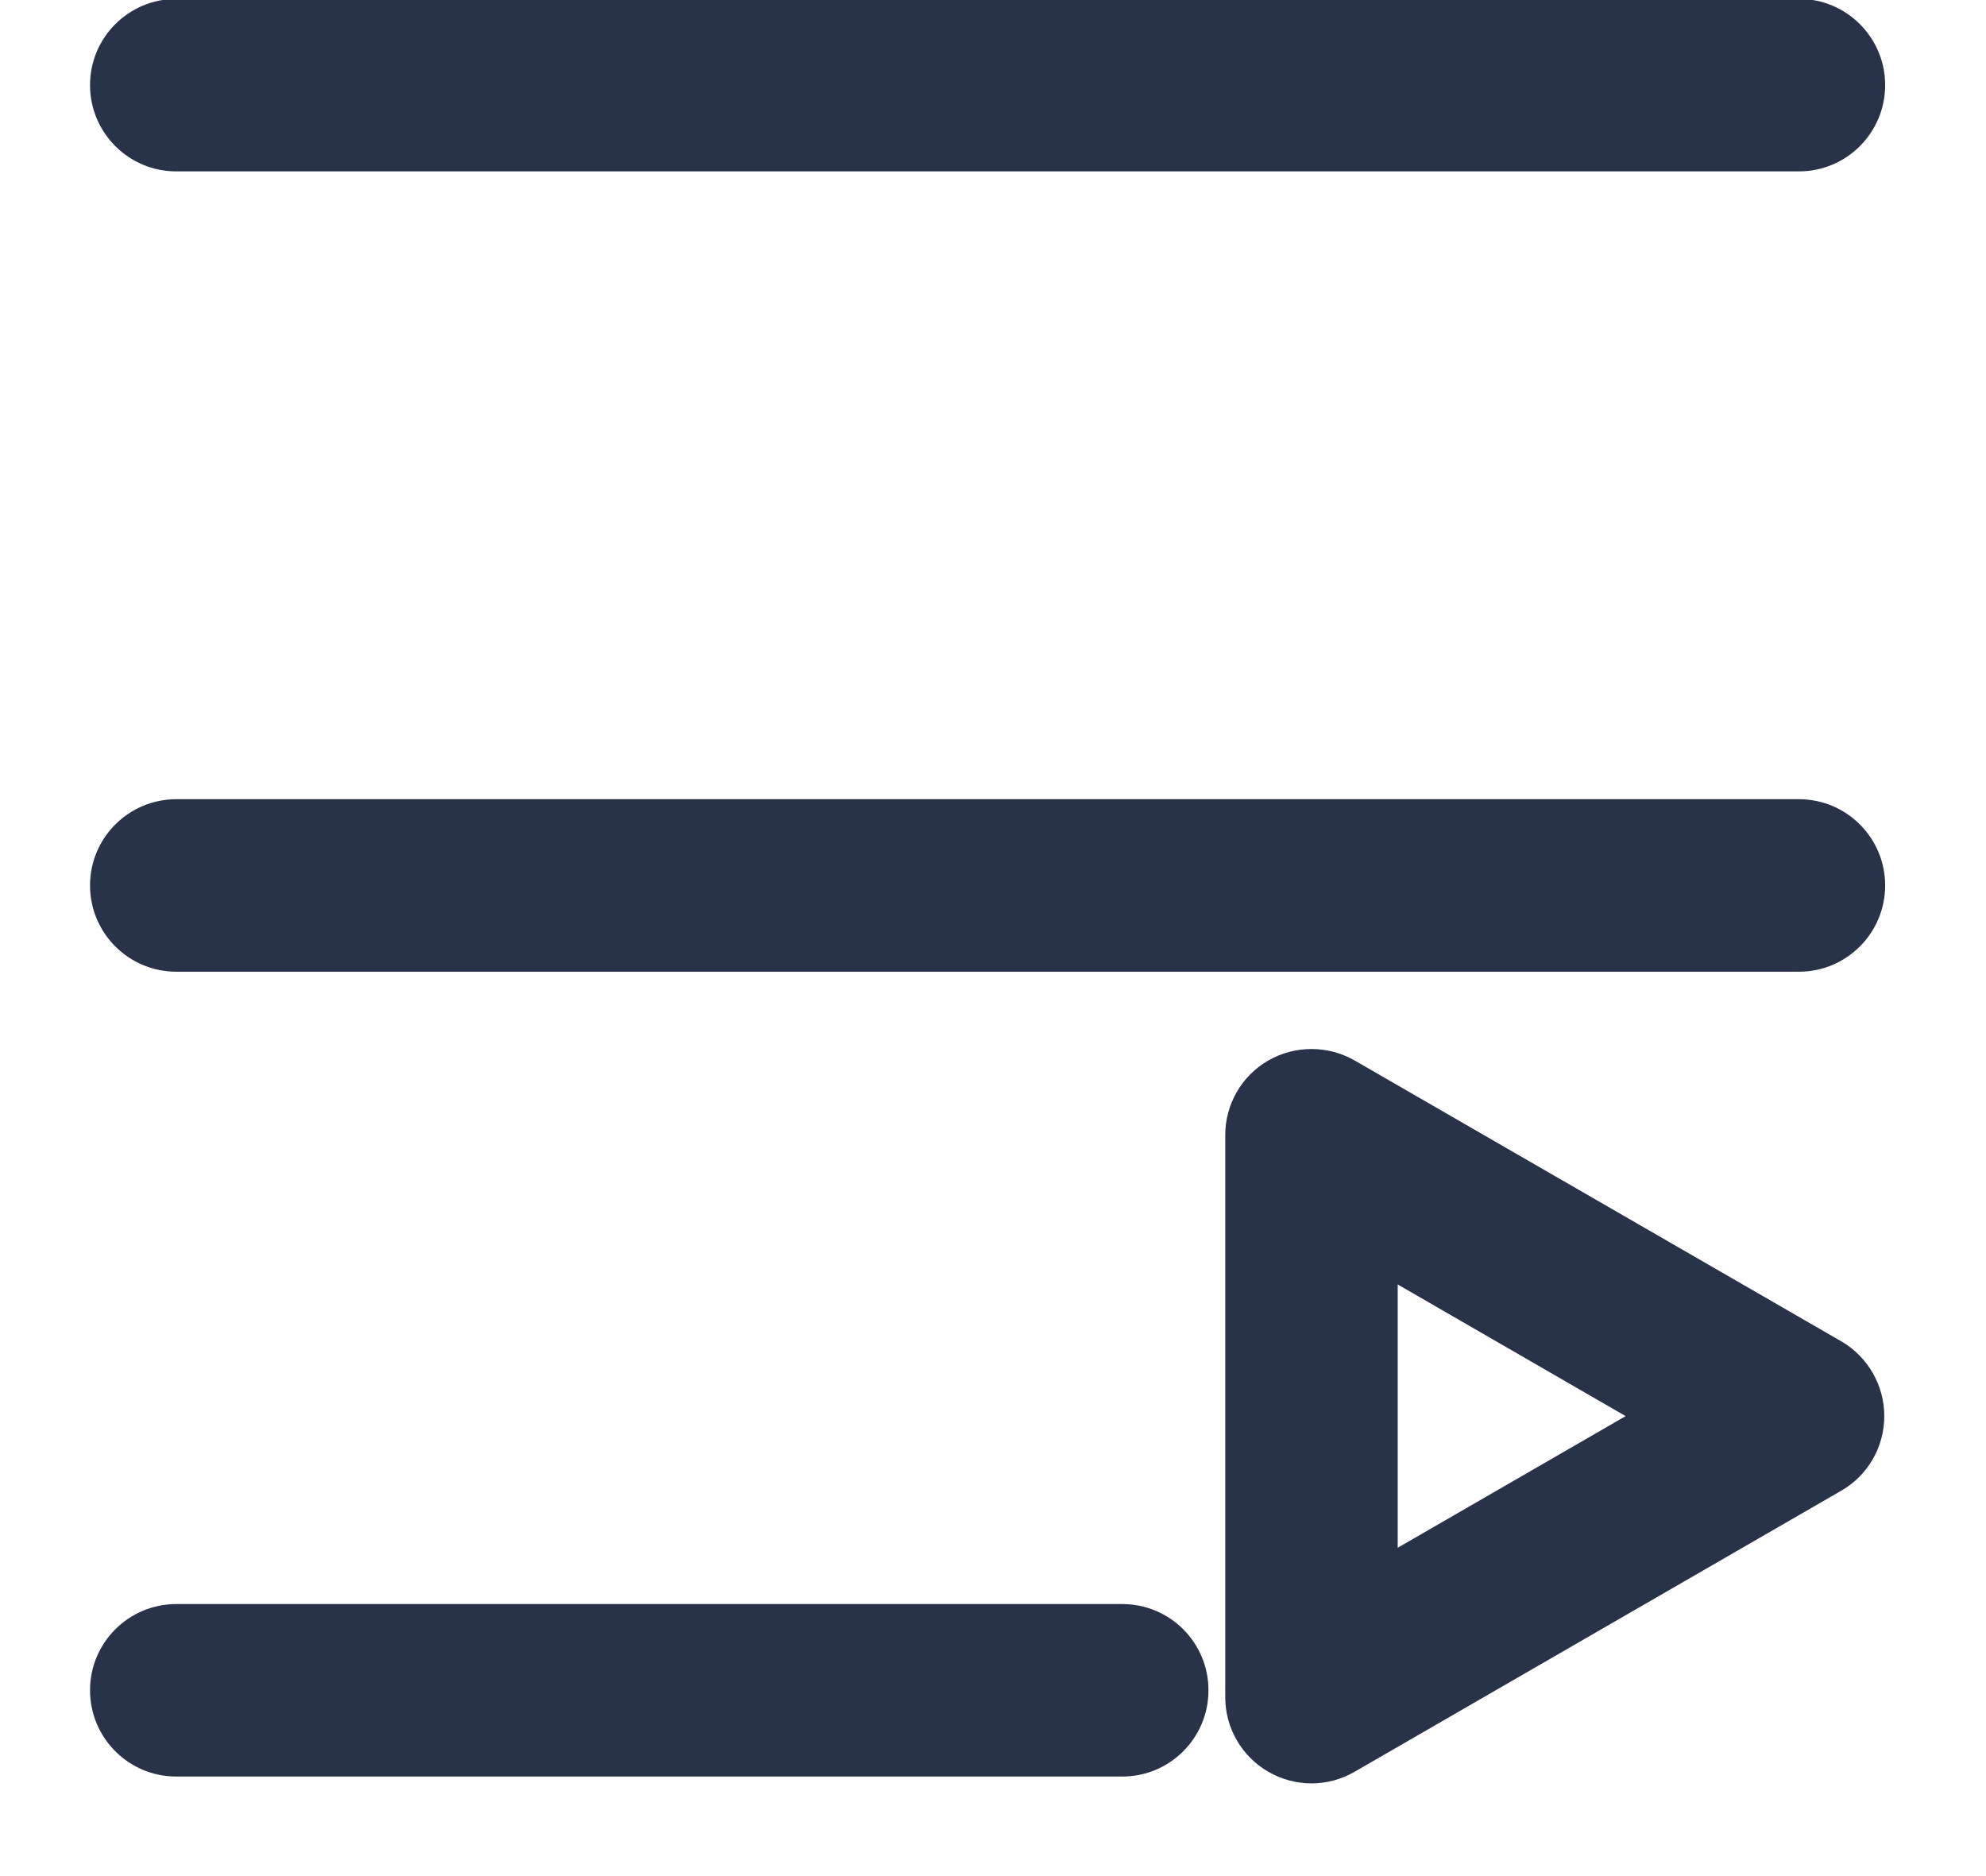 <svg width="18" height="17" viewBox="0 0 18 17" fill="none" xmlns="http://www.w3.org/2000/svg">
<path d="M1.598 1.553H16.305C16.736 1.553 17.086 1.203 17.086 0.771C17.086 0.34 16.736 -0.01 16.305 -0.01H1.598C1.166 -0.01 0.816 0.34 0.816 0.771C0.816 1.203 1.166 1.553 1.598 1.553ZM16.305 7.242H1.598C1.166 7.242 0.816 7.592 0.816 8.023C0.816 8.455 1.166 8.805 1.598 8.805H16.305C16.736 8.805 17.086 8.455 17.086 8.023C17.086 7.592 16.736 7.242 16.305 7.242ZM10.172 14.535H1.598C1.166 14.535 0.816 14.885 0.816 15.316C0.816 15.748 1.166 16.098 1.598 16.098H10.172C10.604 16.098 10.953 15.748 10.953 15.316C10.953 14.885 10.604 14.535 10.172 14.535ZM16.688 12.154L12.277 9.609C12.035 9.471 11.738 9.471 11.496 9.609C11.254 9.748 11.105 10.006 11.105 10.285V15.379C11.105 15.658 11.254 15.916 11.496 16.055C11.617 16.125 11.752 16.16 11.887 16.16C12.021 16.16 12.156 16.125 12.277 16.055L16.688 13.508C16.93 13.369 17.078 13.111 17.078 12.832C17.078 12.553 16.93 12.295 16.688 12.154ZM12.668 14.025V11.639L14.734 12.832L12.668 14.025Z" fill="#283248"/>
</svg>
